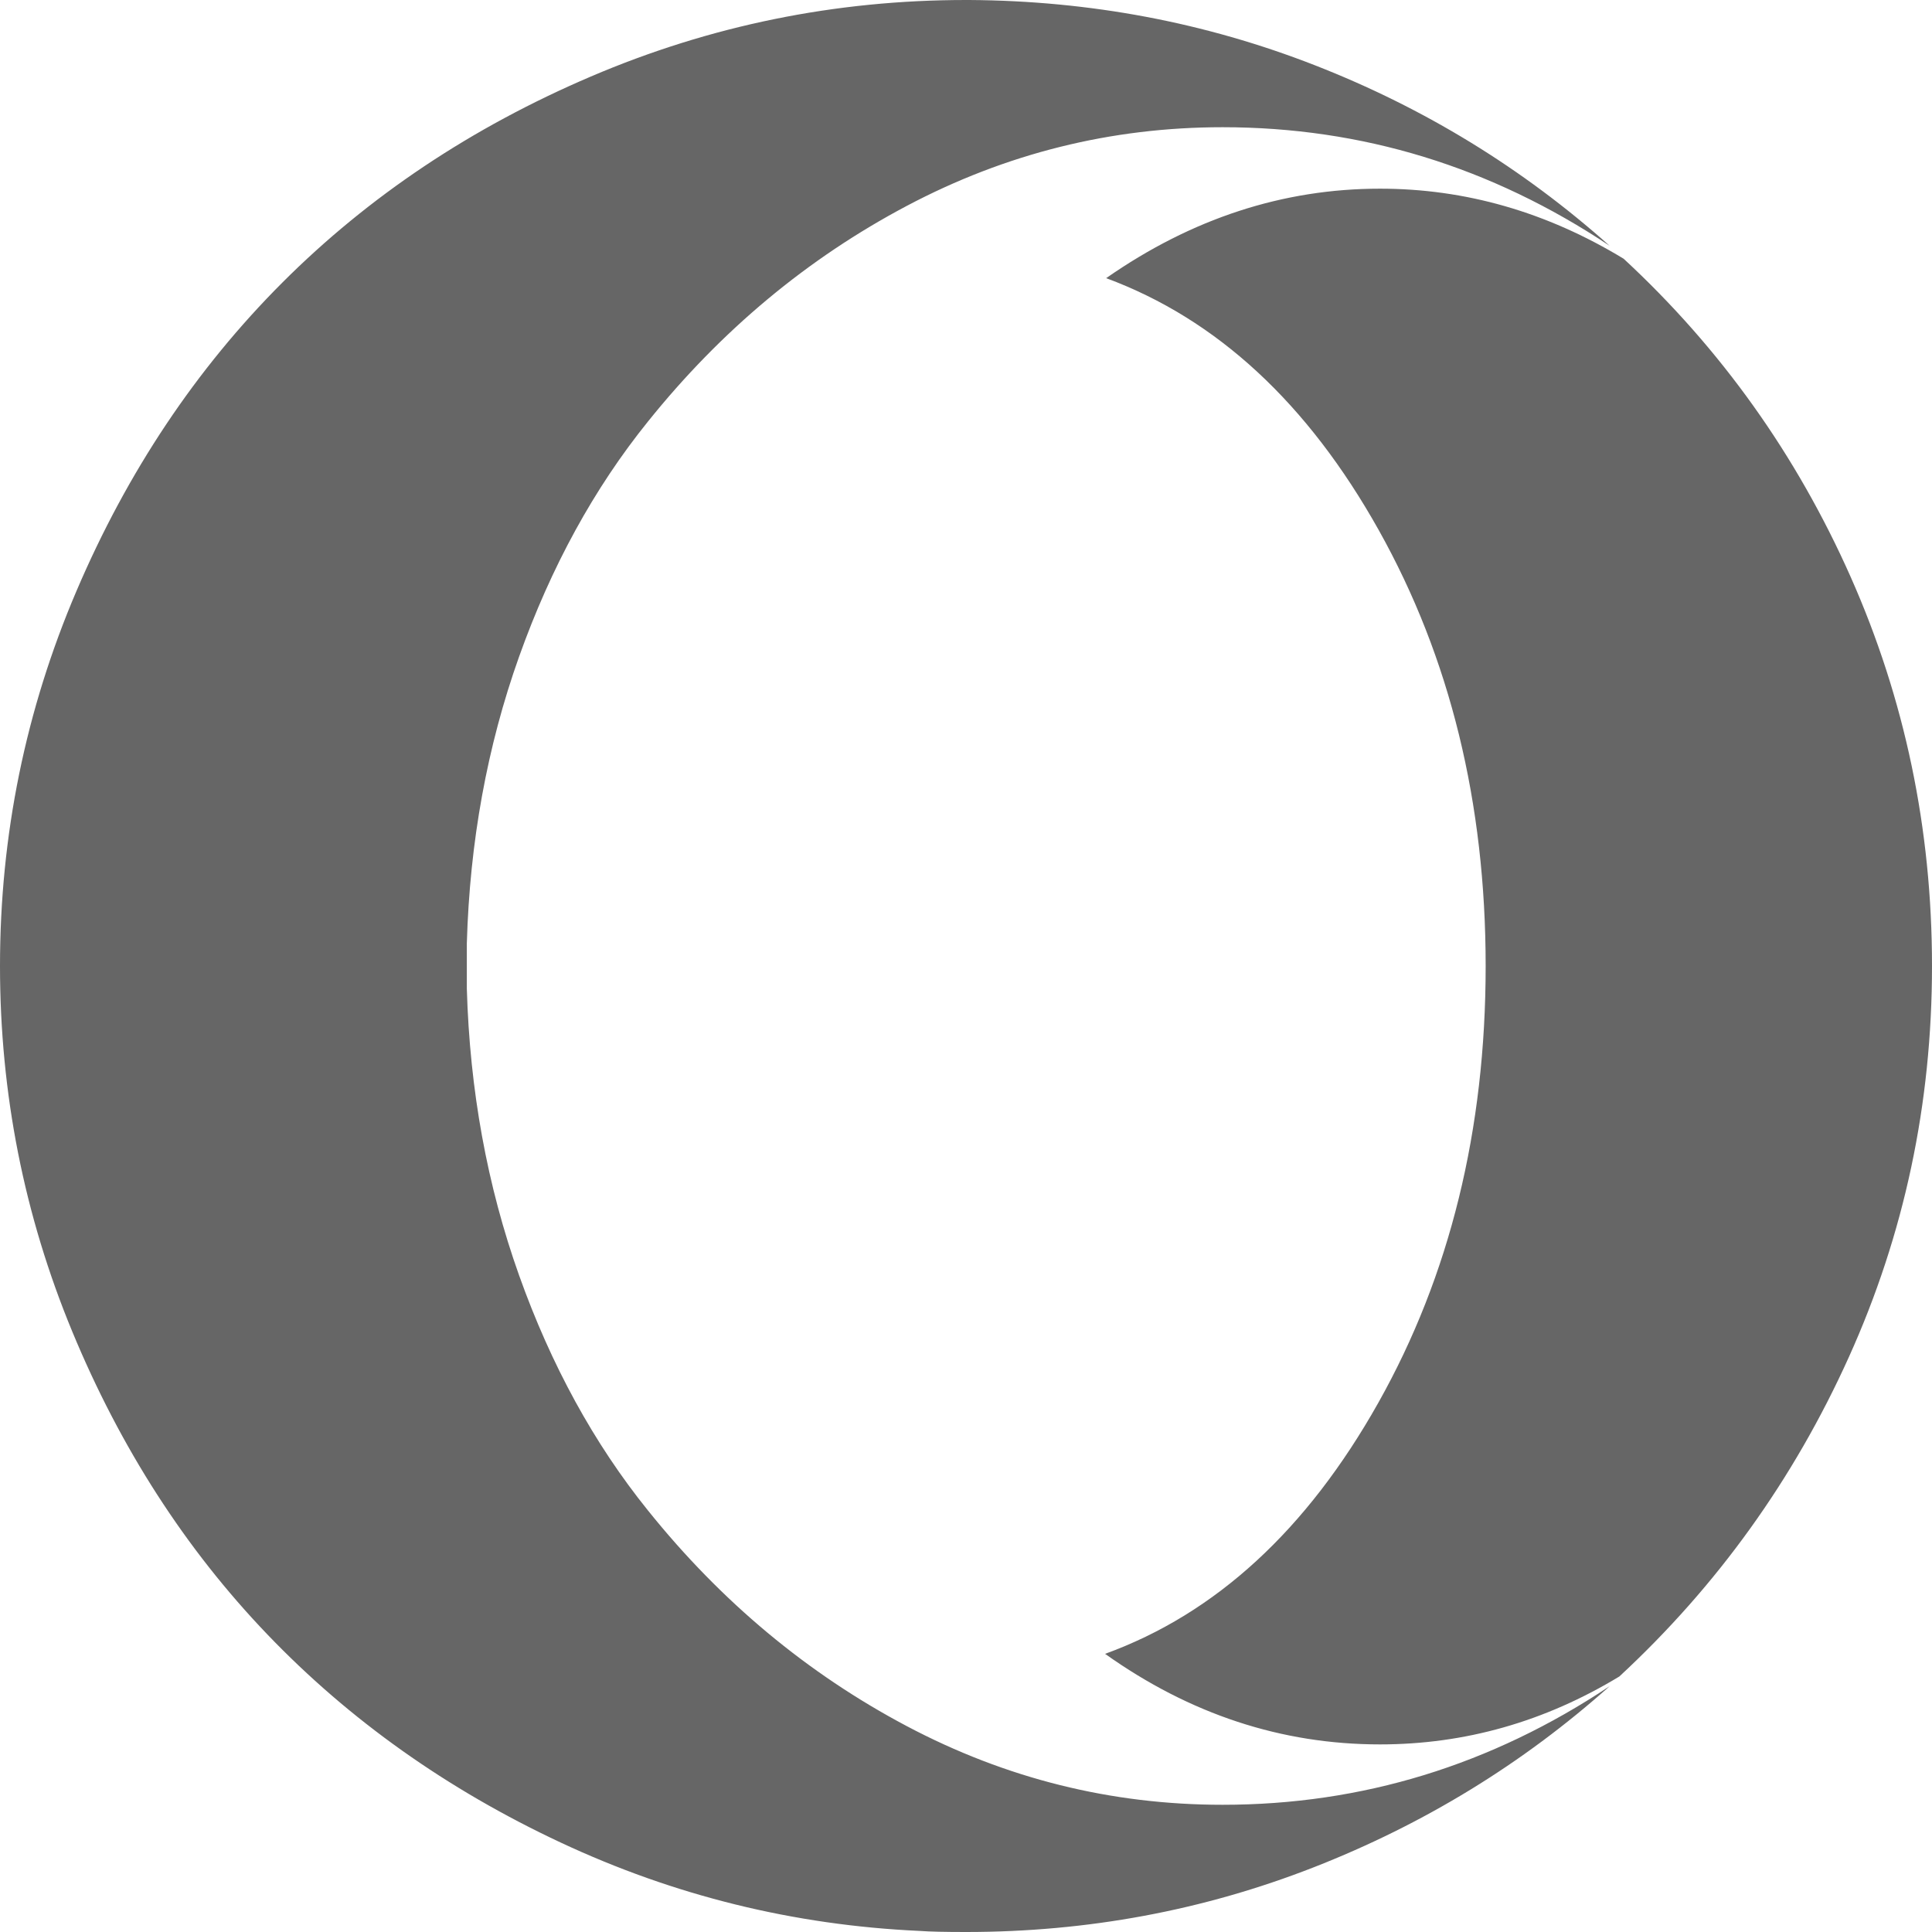 <?xml version="1.0" encoding="utf-8"?>
<!-- Generator: Adobe Illustrator 20.0.0, SVG Export Plug-In . SVG Version: 6.00 Build 0)  -->
<svg version="1.1" id="Calque_1" xmlns="http://www.w3.org/2000/svg" xmlns:xlink="http://www.w3.org/1999/xlink" x="0px" y="0px"
	 viewBox="0 0 1792 1792" style="enable-background:new 0 0 1792 1792;" xml:space="preserve">
<style type="text/css">
	.st0{fill:#666666;}
</style>
<path class="st0" d="M1493,228c-110-73.3-229.7-110-359-110c-103.3,0-201,24.3-293,73S669,306.3,601,391
	c-50,62-89.8,134.7-119.5,218S435.7,781,433,875v42c2.7,94,18.8,182.7,48.5,266S551,1339,601,1401c68,84.7,148,151.3,240,200
	s189.7,73,293,73c129.3,0,249-36.7,359-110c-80.7,72-172.2,128-274.5,168s-209.8,60-322.5,60c-19.3,0-33.7-0.3-43-1
	c-116.7-5.3-227.7-32.7-333-82s-196-113.7-272-193s-136.3-173-181-281S0,1014,0,896c0-121.3,23.7-237.3,71-348s111-206,191-286
	S437.3,118.3,548,71S774.7,0,896,0h3c112,0.7,218.8,20.8,320.5,60.5S1412.3,156,1493,228z M1792,896c0,128-25.7,248.8-77,362.5
	S1592.7,1471,1502,1555c-69.3,42-143.3,63-222,63c-91.3,0-176.3-28-255-84c102.7-37.3,187.2-115,253.5-233s99.5-253,99.5-405
	c0-151.3-33-286-99-404s-150.3-196-253-234c79.3-55.3,164-83,254-83c79.3,0,154.7,21.7,226,65c90,83.3,160.2,181.7,210.5,295
	S1792,768.7,1792,896z"/>
</svg>
